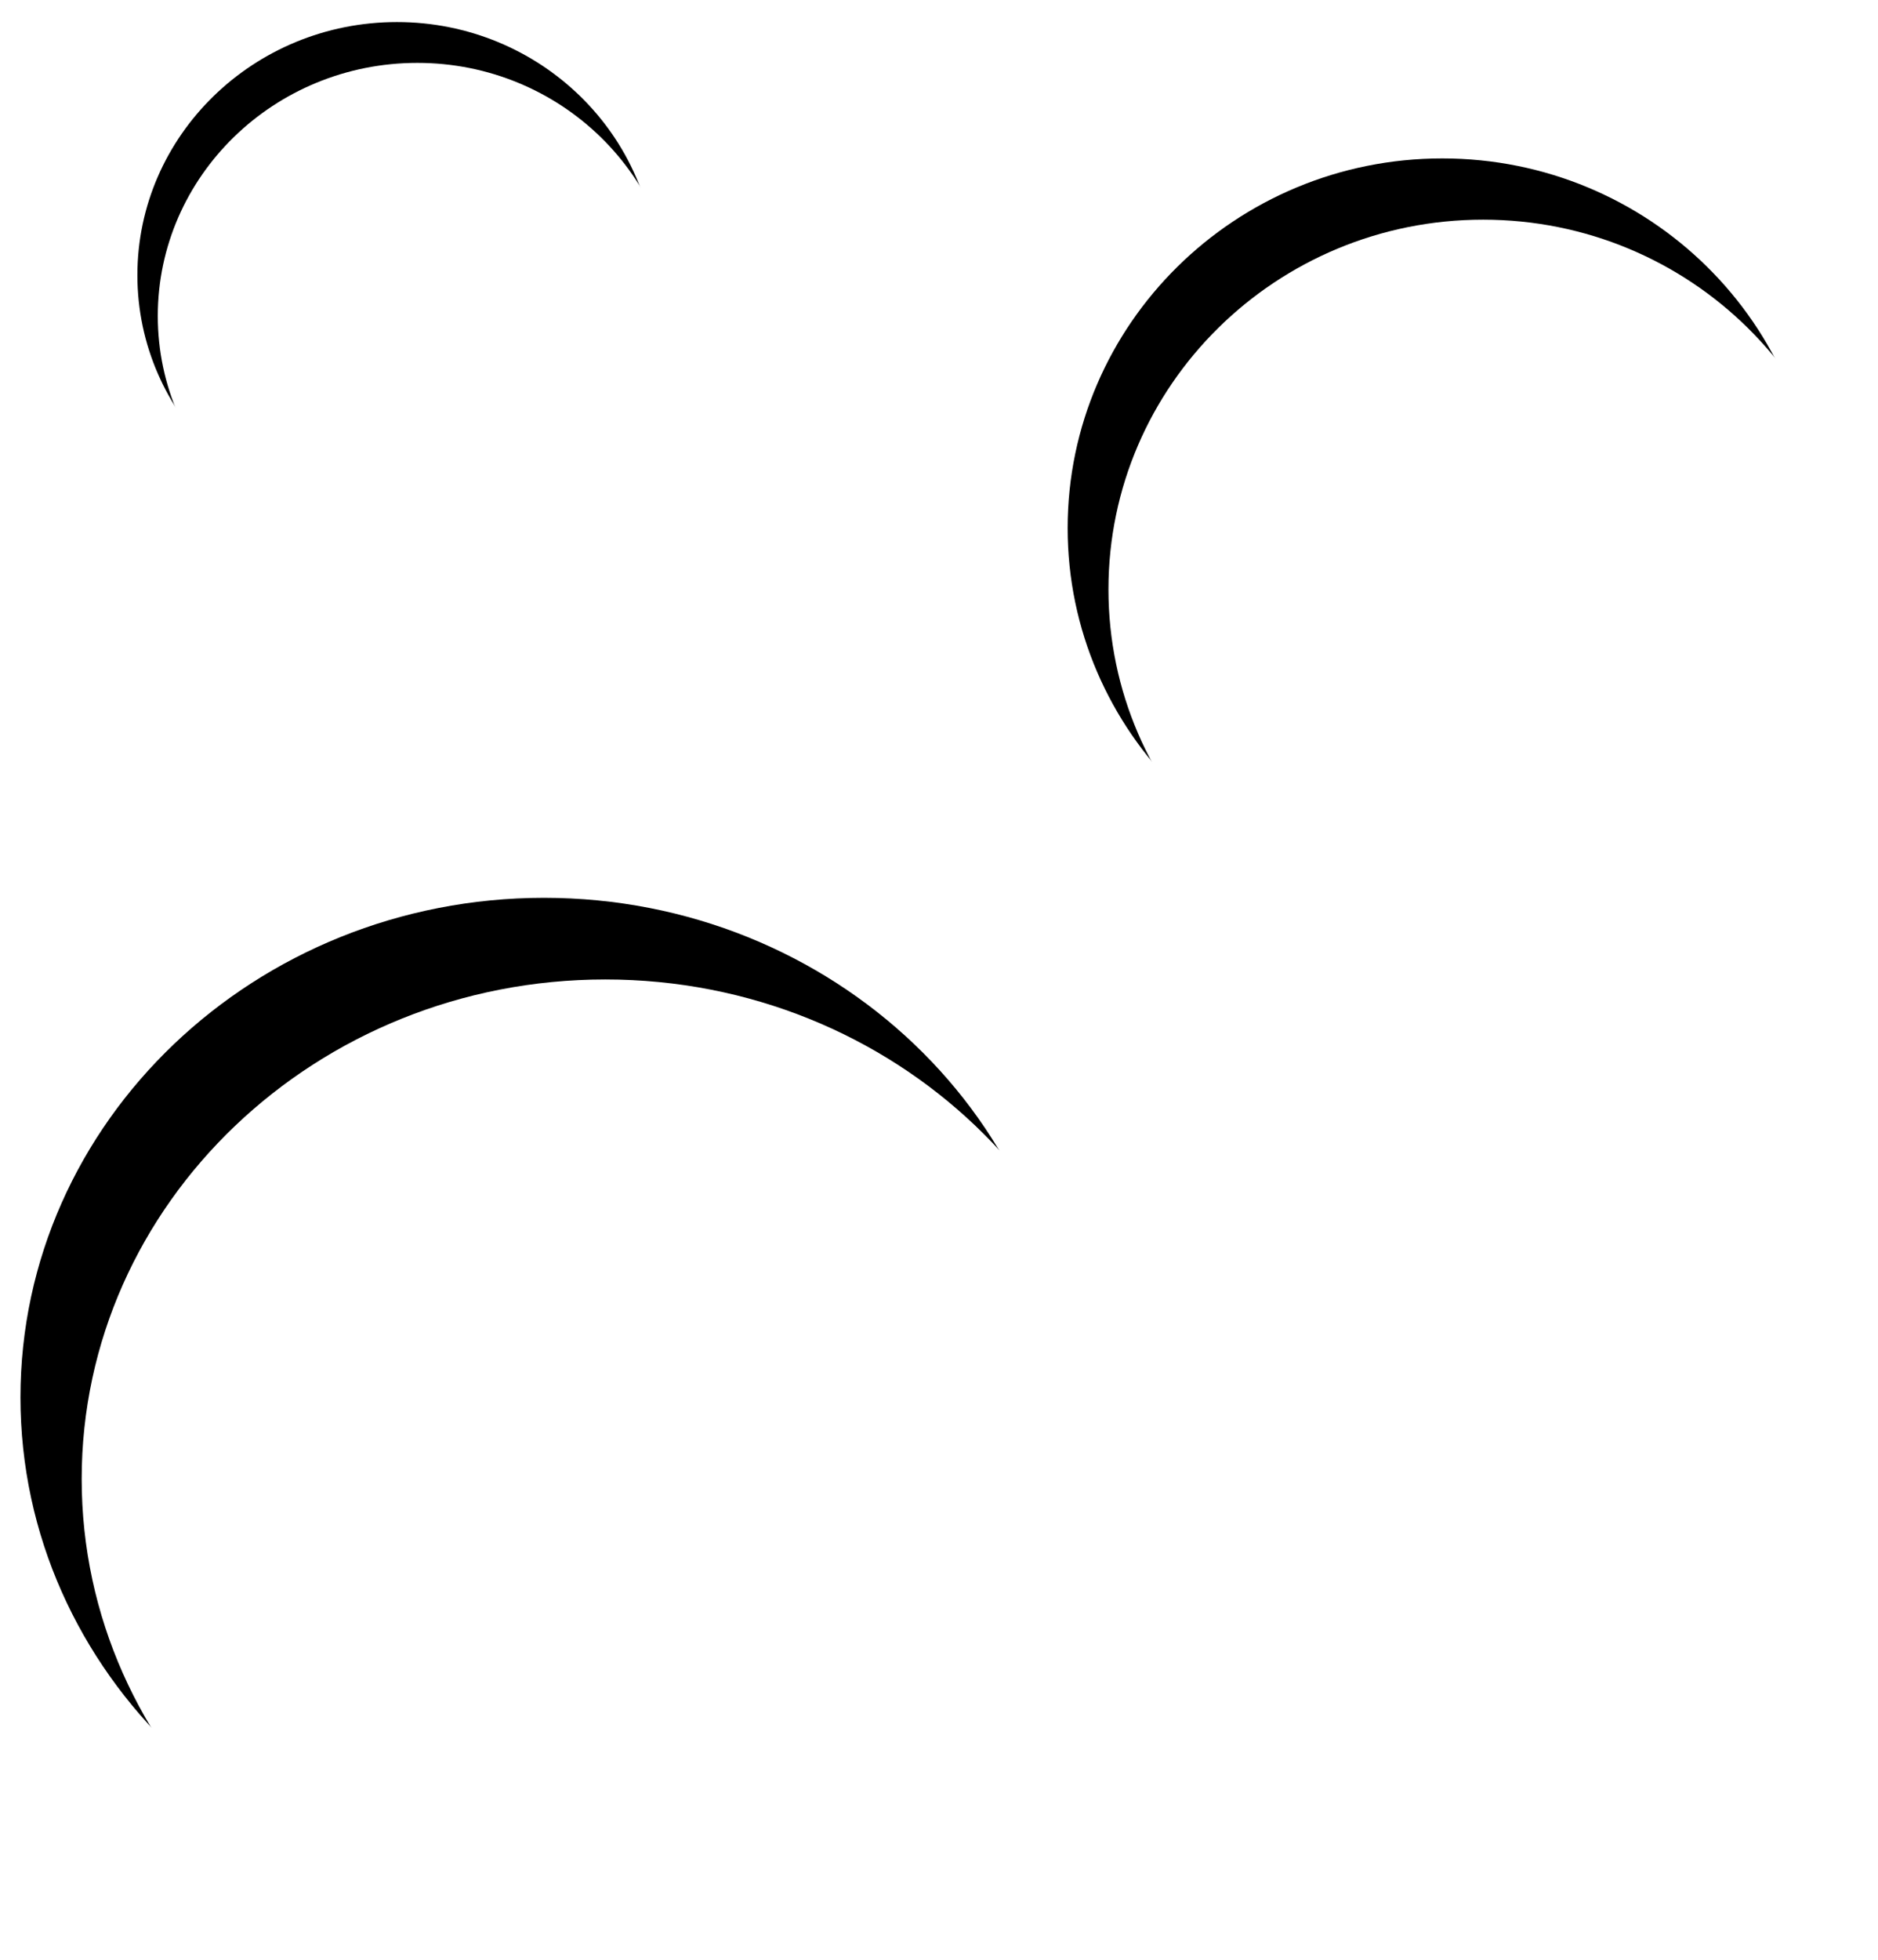 <?xml version="1.0" encoding="UTF-8" standalone="no"?>
<!DOCTYPE svg PUBLIC "-//W3C//DTD SVG 1.1//EN" "http://www.w3.org/Graphics/SVG/1.1/DTD/svg11.dtd">
<svg version="1.1" xmlns="http://www.w3.org/2000/svg" xmlns:xlink="http://www.w3.org/1999/xlink" preserveAspectRatio="xMidYMid meet" viewBox="78.907 66.533 92.037 95.832" width="88.04" height="91.83"><defs><path d="M131.23 134.9C131.23 148.4 119.73 159.36 105.57 159.36C91.41 159.36 79.91 148.4 79.91 134.9C79.91 121.39 91.41 110.43 105.57 110.43C119.73 110.43 131.23 121.39 131.23 134.9Z" id="bFSMTV5ts"></path><path d="M111.07 79.93C111.07 86.76 105.37 92.32 98.36 92.32C91.34 92.32 85.64 86.76 85.64 79.93C85.64 73.09 91.34 67.53 98.36 67.53C105.37 67.53 111.07 73.09 111.07 79.93Z" id="d6GOeLxPWl"></path><path d="M167.94 92.32C167.94 102.31 159.72 110.43 149.59 110.43C139.46 110.43 131.23 102.31 131.23 92.32C131.23 82.32 139.46 74.21 149.59 74.21C159.72 74.21 167.94 82.32 167.94 92.32Z" id="brgYh541"></path></defs><g><g><use xlink:href="#bFSMTV5ts" opacity="1" fill="#000000" fill-opacity="1"></use><g><filter id="shadow8818224" x="67.91" y="98.43" width="78.33" height="76.93" filterUnits="userSpaceOnUse" primitiveUnits="userSpaceOnUse"><feFlood></feFlood><feComposite in2="SourceAlpha" operator="out"></feComposite><feGaussianBlur stdDeviation="1"></feGaussianBlur><feOffset dx="3" dy="4" result="afterOffset"></feOffset><feFlood flood-color="#878787" flood-opacity="0.59"></feFlood><feComposite in2="afterOffset" operator="in"></feComposite><feMorphology operator="dilate" radius="1"></feMorphology><feComposite in2="SourceAlpha" operator="in"></feComposite></filter><path d="M131.23 134.9C131.23 148.4 119.73 159.36 105.57 159.36C91.41 159.36 79.91 148.4 79.91 134.9C79.91 121.39 91.41 110.43 105.57 110.43C119.73 110.43 131.23 121.39 131.23 134.9Z" id="c1Ztb3wiW" fill="white" fill-opacity="1" filter="url(#shadow8818224)"></path></g></g><g><use xlink:href="#d6GOeLxPWl" opacity="1" fill="#000000" fill-opacity="1"></use><g><filter id="shadow8333713" x="75.64" y="57.53" width="46.42" height="46.79" filterUnits="userSpaceOnUse" primitiveUnits="userSpaceOnUse"><feFlood></feFlood><feComposite in2="SourceAlpha" operator="out"></feComposite><feGaussianBlur stdDeviation="1"></feGaussianBlur><feOffset dx="1" dy="2" result="afterOffset"></feOffset><feFlood flood-color="#878787" flood-opacity="0.59"></feFlood><feComposite in2="afterOffset" operator="in"></feComposite><feMorphology operator="dilate" radius="1"></feMorphology><feComposite in2="SourceAlpha" operator="in"></feComposite></filter><path d="M111.07 79.93C111.07 86.76 105.37 92.32 98.36 92.32C91.34 92.32 85.64 86.76 85.64 79.93C85.64 73.09 91.34 67.53 98.36 67.53C105.37 67.53 111.07 73.09 111.07 79.93Z" id="b6qoMkI9b" fill="white" fill-opacity="1" filter="url(#shadow8333713)"></path></g></g><g><use xlink:href="#brgYh541" opacity="1" fill="#000000" fill-opacity="1"></use><g><filter id="shadow4889558" x="120.23" y="63.21" width="60.71" height="61.22" filterUnits="userSpaceOnUse" primitiveUnits="userSpaceOnUse"><feFlood></feFlood><feComposite in2="SourceAlpha" operator="out"></feComposite><feGaussianBlur stdDeviation="1"></feGaussianBlur><feOffset dx="2" dy="3" result="afterOffset"></feOffset><feFlood flood-color="#878787" flood-opacity="0.59"></feFlood><feComposite in2="afterOffset" operator="in"></feComposite><feMorphology operator="dilate" radius="1"></feMorphology><feComposite in2="SourceAlpha" operator="in"></feComposite></filter><path d="M167.94 92.32C167.94 102.31 159.72 110.43 149.59 110.43C139.46 110.43 131.23 102.31 131.23 92.32C131.23 82.32 139.46 74.21 149.59 74.21C159.72 74.21 167.94 82.32 167.94 92.32Z" id="b3p4zjRg0N" fill="white" fill-opacity="1" filter="url(#shadow4889558)"></path></g></g></g></svg>